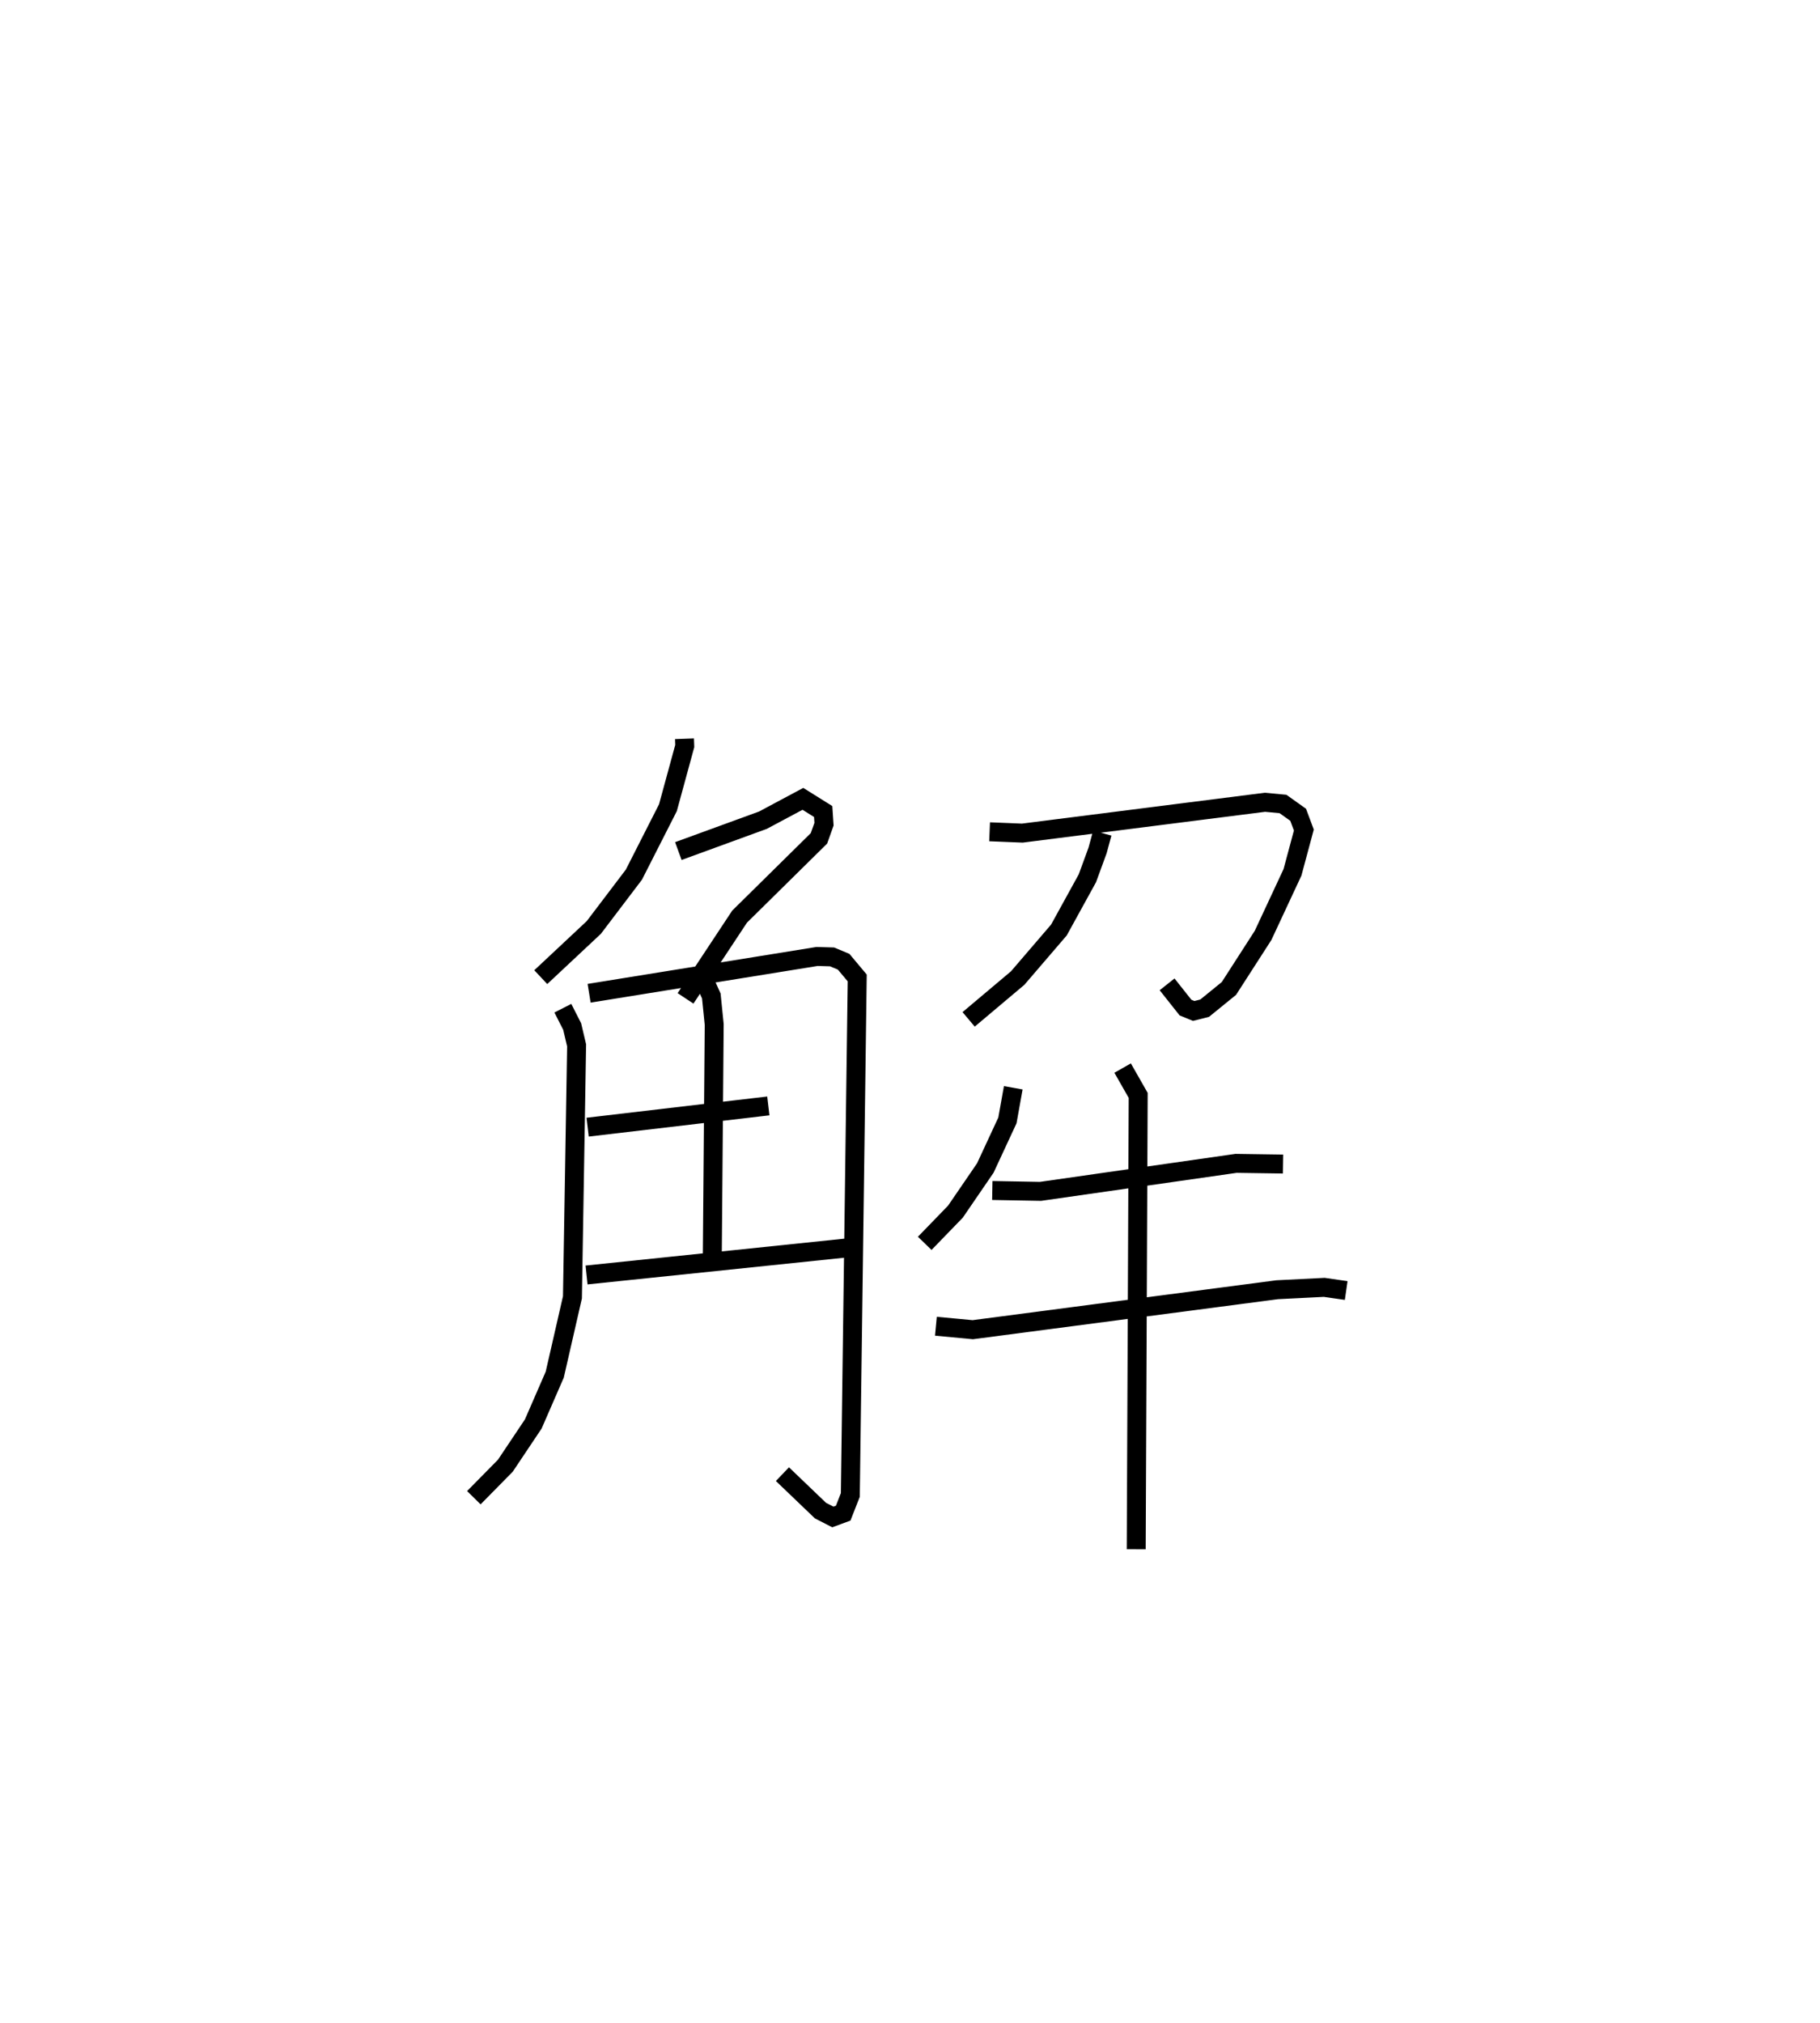 <?xml version="1.0" encoding="utf-8" ?>
<svg baseProfile="full" height="106.751" version="1.1" width="96.03" xmlns="http://www.w3.org/2000/svg" xmlns:ev="http://www.w3.org/2001/xml-events" xmlns:xlink="http://www.w3.org/1999/xlink"><defs /><rect fill="white" height="106.751" width="96.03" x="0" y="0" /><path d="M25.453,25 m0.0,0.0 m10.663,13.982 l0.014,0.384 -0.888,3.255 l-1.795,3.531 -2.114,2.786 l-2.8,2.623 m7.259,-6.653 l4.466,-1.63 2.106,-1.126 l1.07,0.669 0.044,0.669 l-0.267,0.747 -4.186,4.129 l-2.853,4.315 m-6.474,0.518 l0.492,0.967 0.234,0.994 l-0.22,13.296 -0.934,4.08 l-1.132,2.601 -1.473,2.202 l-1.663,1.69 m6.082,-26.618 l12.028,-1.942 0.793,0.024 l0.608,0.254 0.717,0.856 l-0.364,27.281 -0.376,0.96 l-0.545,0.201 -0.654,-0.336 l-2.007,-1.923 m-4.069,-25.935 l0.317,0.704 0.152,1.504 l-0.101,12.294 m-6.577,-6.877 l9.534,-1.121 m-9.591,8.921 l13.853,-1.44 m7.413,-21.946 l1.726,0.07 12.802,-1.627 l0.952,0.089 0.8,0.57 l0.301,0.805 -0.6,2.233 l-1.551,3.326 -1.803,2.801 l-1.28,1.041 -0.578,0.146 l-0.433,-0.178 -0.971,-1.226 m-3.42,-7.981 l-0.248,0.915 -0.538,1.47 l-1.501,2.728 -2.176,2.536 l-2.588,2.18 m2.355,3.61 l-0.309,1.722 -1.166,2.511 l-1.577,2.303 -1.62,1.673 m3.566,-2.789 l2.542,0.046 10.32,-1.478 l2.478,0.036 m-18.316,8.558 l1.945,0.183 16.062,-2.109 l2.484,-0.125 1.157,0.167 m-11.796,-11.738 l0.821,1.442 -0.104,23.949 " fill="none" stroke="black" stroke-width="1" /></svg>